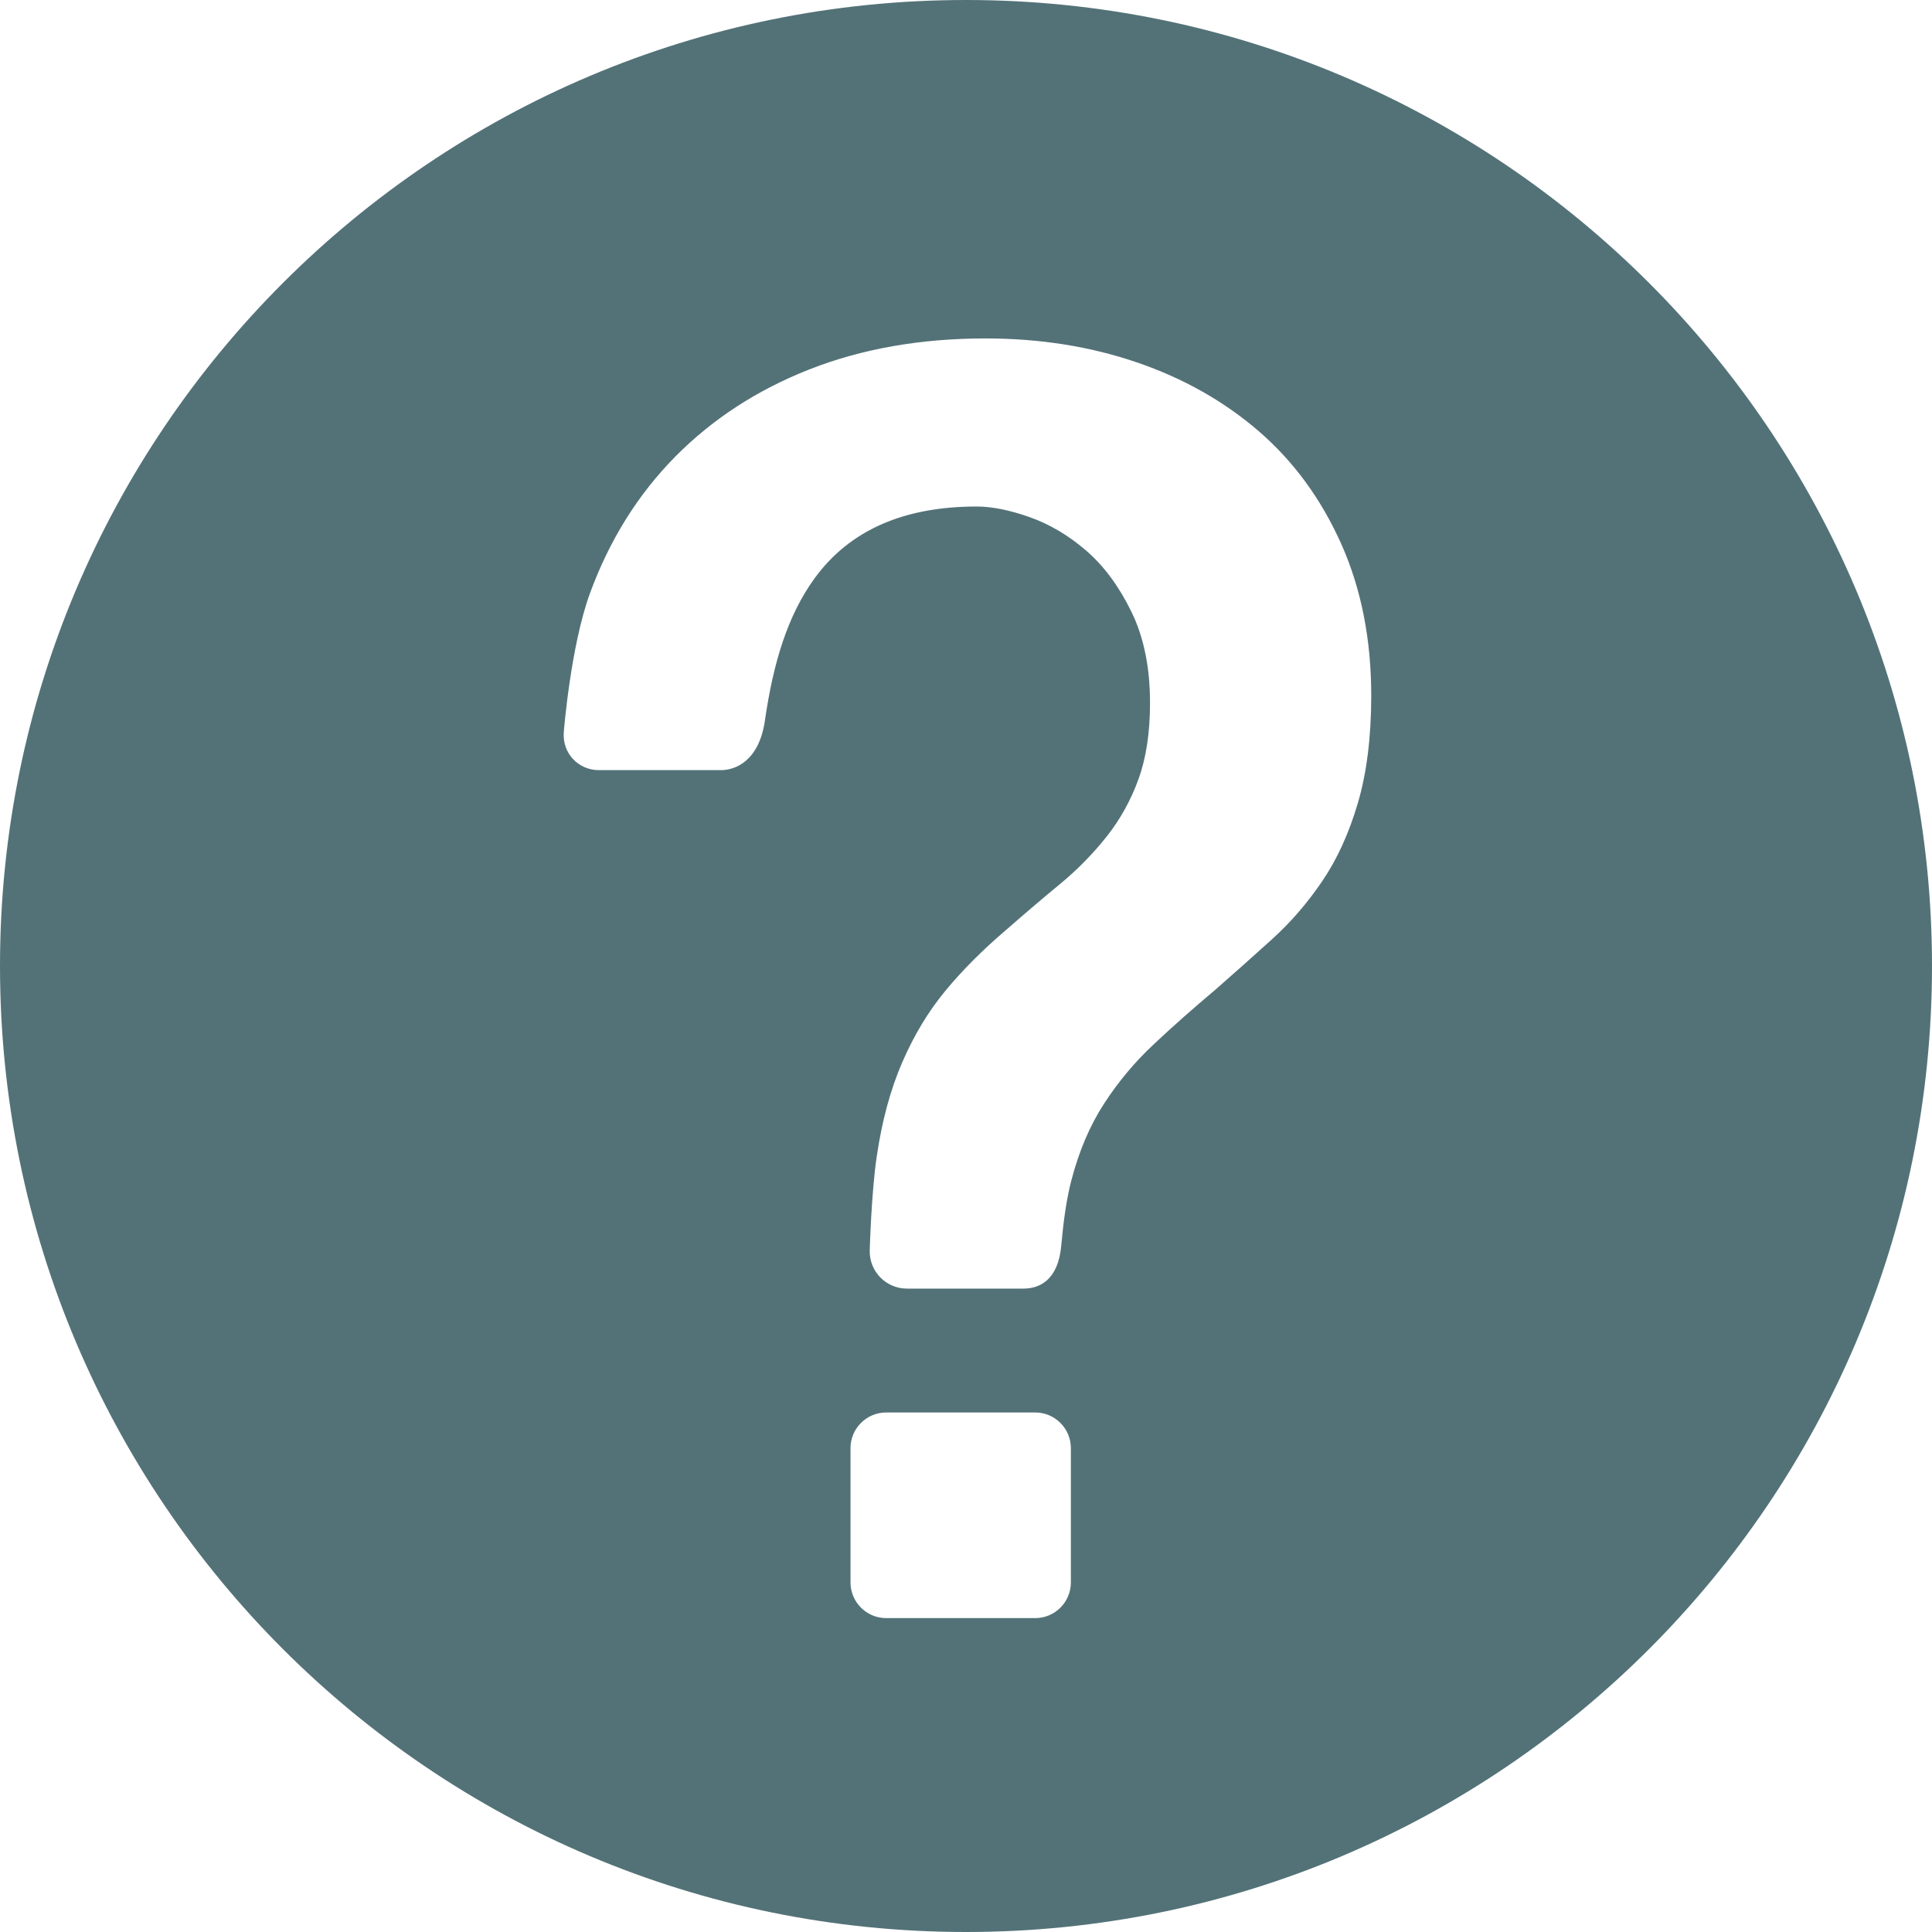 <svg width="40" height="40" viewBox="0 0 40 40" fill="none" xmlns="http://www.w3.org/2000/svg">
<path d="M19.999 0C8.954 0 0 8.955 0 20C0 31.046 8.954 40 19.999 40C31.046 40 40 31.046 40 20C40 8.955 31.046 0 19.999 0ZM22.171 32.764C22.171 33.169 21.84 33.501 21.435 33.501H18.346C17.94 33.501 17.609 33.169 17.609 32.764V29.981C17.609 29.576 17.94 29.244 18.346 29.244H21.435C21.84 29.244 22.171 29.576 22.171 29.981V32.764ZM28.114 16.623C27.931 17.246 27.687 17.783 27.381 18.235C27.076 18.687 26.728 19.091 26.338 19.444C25.947 19.798 25.556 20.146 25.166 20.488C24.701 20.879 24.273 21.257 23.884 21.624C23.492 21.99 23.15 22.4 22.858 22.851C22.564 23.303 22.338 23.834 22.18 24.444C22.078 24.838 22.017 25.287 21.972 25.79C21.908 26.509 21.515 26.679 21.192 26.679C20.868 26.679 18.778 26.679 18.778 26.679C18.342 26.679 17.995 26.322 18.007 25.887C18.007 25.887 18.04 24.695 18.151 23.95C18.26 23.205 18.437 22.552 18.682 21.99C18.925 21.429 19.224 20.934 19.579 20.506C19.933 20.079 20.354 19.658 20.843 19.242C21.233 18.901 21.606 18.583 21.961 18.291C22.315 17.997 22.632 17.673 22.913 17.319C23.193 16.965 23.413 16.569 23.572 16.129C23.731 15.689 23.81 15.164 23.81 14.554C23.81 13.82 23.682 13.192 23.425 12.666C23.169 12.142 22.858 11.72 22.491 11.402C22.125 11.086 21.734 10.854 21.319 10.707C20.903 10.56 20.537 10.487 20.22 10.487C18.704 10.487 17.588 10.982 16.867 11.971C16.302 12.746 16.008 13.734 15.837 14.916C15.715 15.76 15.223 15.945 14.924 15.945C14.625 15.945 12.403 15.945 12.403 15.945C11.967 15.945 11.638 15.589 11.673 15.155C11.673 15.155 11.812 13.381 12.215 12.282C12.618 11.183 13.204 10.243 13.974 9.461C14.743 8.681 15.671 8.075 16.758 7.648C17.844 7.221 19.06 7.007 20.403 7.007C21.526 7.007 22.57 7.172 23.536 7.502C24.5 7.832 25.343 8.307 26.064 8.93C26.784 9.553 27.351 10.328 27.767 11.257C28.182 12.185 28.39 13.235 28.39 14.408C28.389 15.261 28.297 16 28.114 16.623Z" fill="#537278"/>
</svg>
